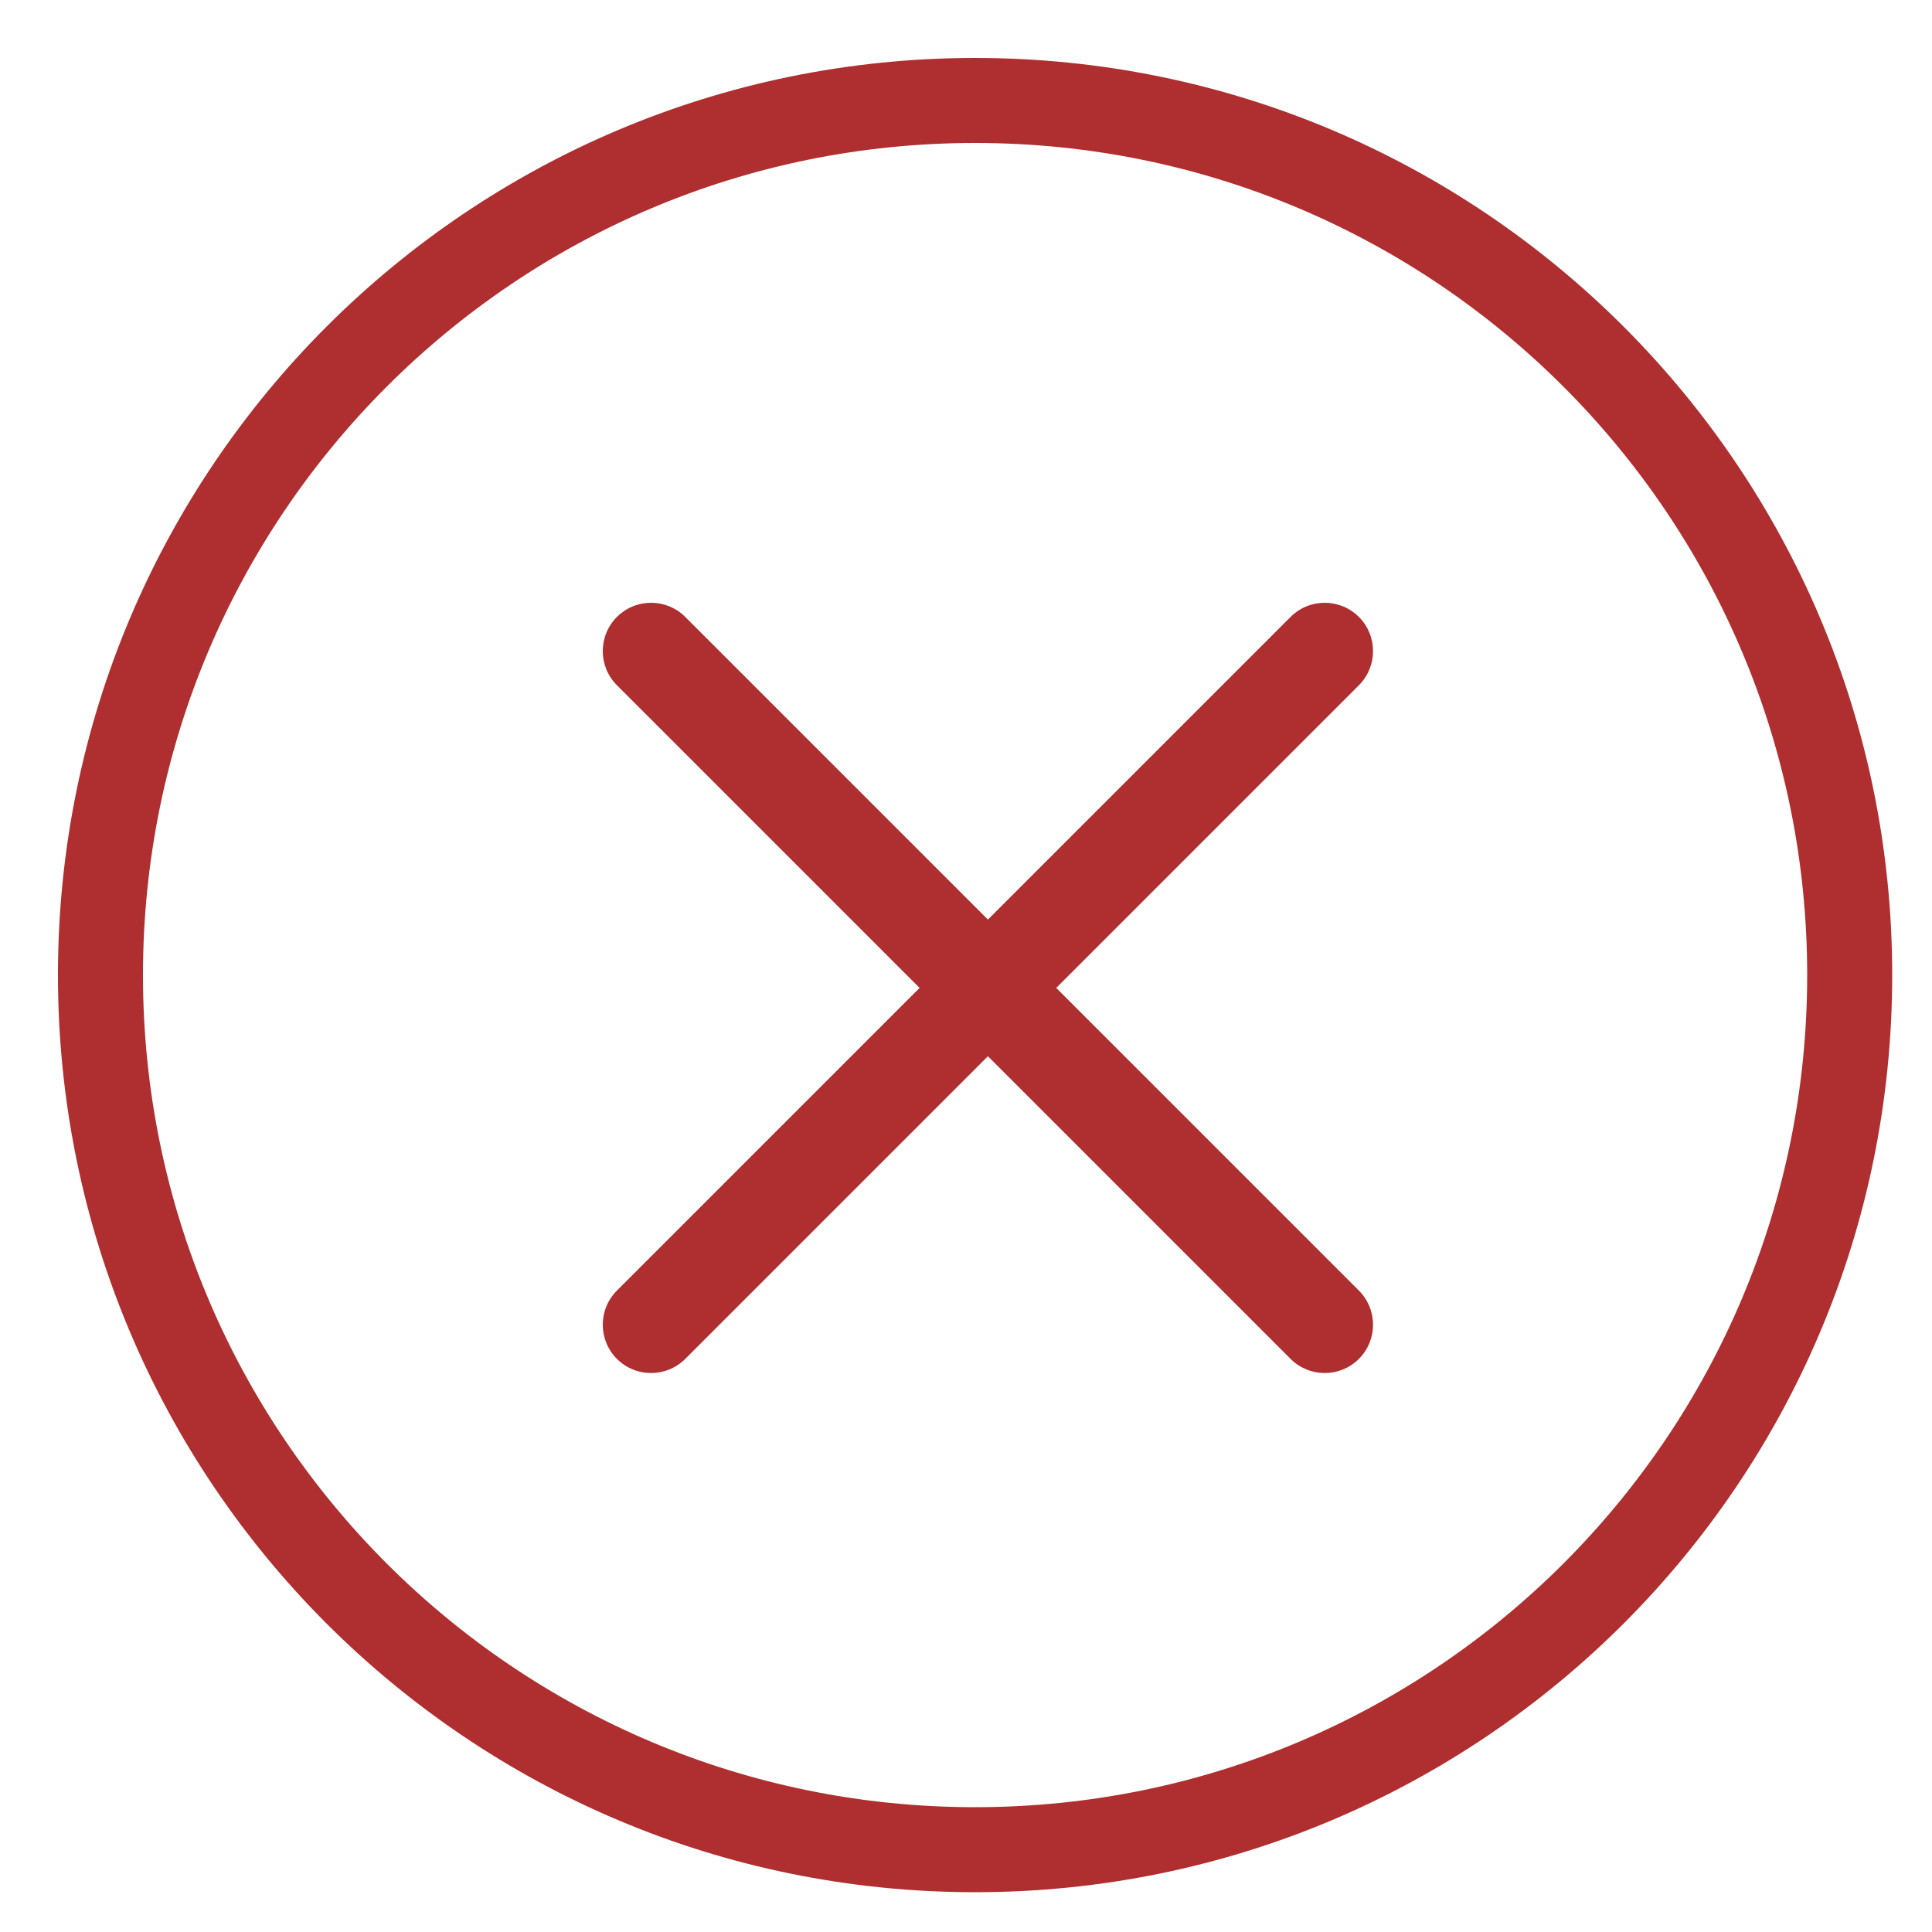 <svg xmlns="http://www.w3.org/2000/svg" xmlns:xlink="http://www.w3.org/1999/xlink" width="50" height="50" version="1.1" viewBox="0 0 50 50"><title>ico-error</title><desc>Created with Sketch.</desc><g id="ico" fill="none" fill-rule="evenodd" stroke="none" stroke-width="1"><path id="Combined-Shape" fill="#AF2E2F" fill-rule="nonzero" d="M23.799,25.567 L15.966,17.734 C15.478,17.246 15.478,16.454 15.966,15.966 C16.454,15.478 17.246,15.478 17.734,15.966 L25.567,23.799 L33.4,15.966 C33.888,15.478 34.68,15.478 35.168,15.966 C35.656,16.454 35.656,17.246 35.168,17.734 L27.335,25.567 L35.168,33.4 C35.656,33.888 35.656,34.68 35.168,35.168 C34.68,35.656 33.888,35.656 33.4,35.168 L25.567,27.335 L17.734,35.168 C17.246,35.656 16.454,35.656 15.966,35.168 C15.478,34.68 15.478,33.888 15.966,33.4 L23.799,25.567 Z M25.235,48.97 C12.127,48.97 1.5,38.344 1.5,25.235 C1.5,12.127 12.127,1.5 25.235,1.5 C38.344,1.5 48.97,12.127 48.97,25.235 C48.97,38.344 38.344,48.97 25.235,48.97 Z M25.235,46.77 C37.129,46.77 46.77,37.129 46.77,25.235 C46.77,13.342 37.129,3.7 25.235,3.7 C13.342,3.7 3.7,13.342 3.7,25.235 C3.7,37.129 13.342,46.77 25.235,46.77 Z"/></g></svg>